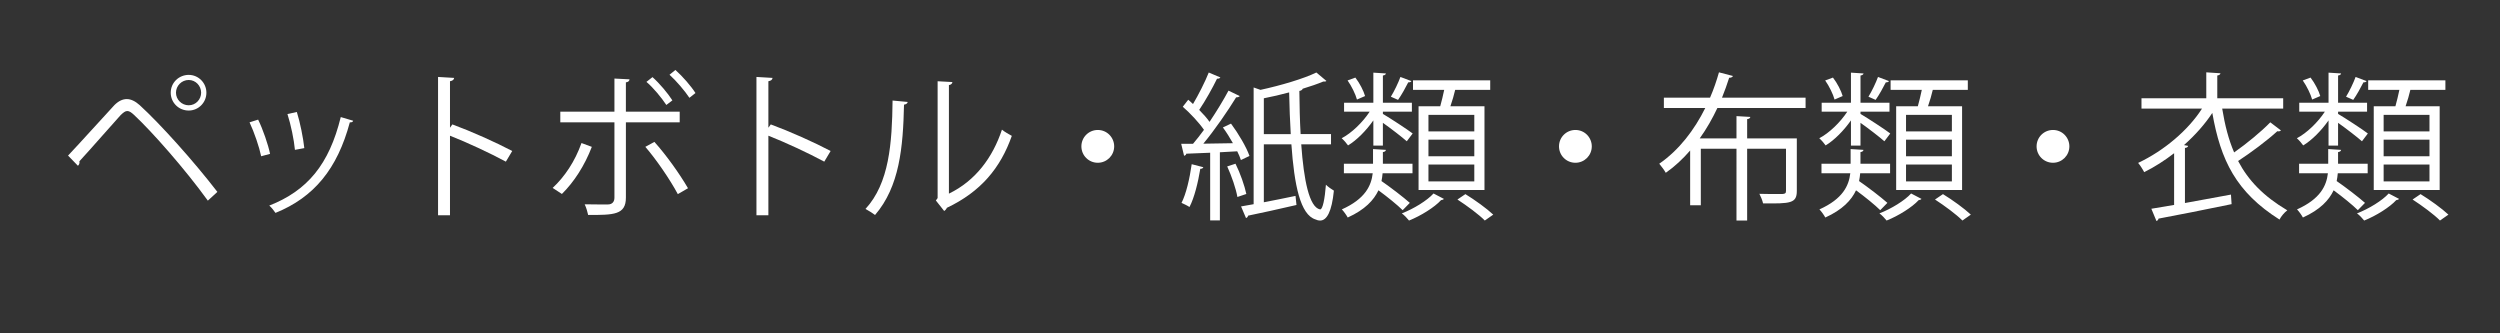 <?xml version="1.0" encoding="utf-8"?>
<!-- Generator: Adobe Illustrator 15.1.0, SVG Export Plug-In . SVG Version: 6.00 Build 0)  -->
<!DOCTYPE svg PUBLIC "-//W3C//DTD SVG 1.1//EN" "http://www.w3.org/Graphics/SVG/1.1/DTD/svg11.dtd">
<svg version="1.1" id="レイヤー_1" xmlns="http://www.w3.org/2000/svg" xmlns:xlink="http://www.w3.org/1999/xlink" x="0px"
	 y="0px" width="150px" height="20px" viewBox="0 0 150 20" enable-background="new 0 0 150 20" xml:space="preserve">
<rect x="0" y="0" width="150" height="20" fill="#333333" stroke="none"/>
<g>
	<path fill="#FFFFFF" d="M4.083,9.335c0.726-0.764,2.235-2.445,2.78-3.027C7.111,6.06,7.359,5.945,7.608,5.945
		c0.258,0,0.516,0.134,0.773,0.363c1.232,1.127,3.219,3.333,4.662,5.206l-0.573,0.525C11.113,10.158,9.117,7.894,8.047,6.9
		C7.885,6.747,7.761,6.661,7.636,6.661c-0.124,0-0.239,0.096-0.392,0.239C6.796,7.387,5.401,8.992,4.761,9.68
		c0.009,0.019,0.009,0.047,0.009,0.066c0,0.076-0.038,0.153-0.095,0.2L4.083,9.335z M11.323,4.493c0.583,0,1.061,0.478,1.061,1.07
		s-0.478,1.07-1.061,1.07c-0.602,0-1.079-0.478-1.079-1.07C10.244,4.952,10.741,4.493,11.323,4.493z M12.068,5.563
		c0-0.42-0.334-0.764-0.745-0.764c-0.42,0-0.764,0.344-0.764,0.764c0,0.411,0.344,0.754,0.764,0.754
		C11.753,6.317,12.068,5.955,12.068,5.563z"/>
	<path fill="#FFFFFF" d="M15.488,7.177c0.287,0.583,0.602,1.5,0.716,2.054L15.67,9.375c-0.115-0.555-0.411-1.424-0.697-2.035
		L15.488,7.177z M21.191,7.244c-0.019,0.086-0.115,0.105-0.201,0.095c-0.745,2.789-2.149,4.499-4.461,5.435
		c-0.076-0.115-0.248-0.335-0.372-0.439c2.283-0.898,3.591-2.464,4.289-5.311L21.191,7.244z M17.81,6.719
		c0.201,0.64,0.382,1.557,0.449,2.168l-0.563,0.104c-0.057-0.611-0.239-1.49-0.449-2.149L17.81,6.719z"/>
	<path fill="#FFFFFF" d="M30.352,9.699c-0.975-0.525-2.312-1.146-3.353-1.557v4.775h-0.716v-8.3l0.965,0.057
		c-0.01,0.105-0.086,0.172-0.249,0.201v2.789l0.144-0.2c1.118,0.411,2.598,1.07,3.591,1.595L30.352,9.699z"/>
	<path fill="#FFFFFF" d="M35.51,8.811c-0.43,1.118-1.06,2.101-1.796,2.827l-0.554-0.363c0.716-0.668,1.337-1.585,1.729-2.693
		L35.51,8.811z M37.554,7.339v4.518c0,1.041-0.735,1.041-2.264,1.041c-0.038-0.172-0.115-0.449-0.21-0.64
		c0.277,0.009,0.583,0.009,0.84,0.009h0.554c0.268,0,0.392-0.172,0.392-0.401V7.339h-3.248V6.7h3.248V4.713l0.907,0.047
		c-0.009,0.096-0.076,0.163-0.22,0.182V6.7h3.229v0.64H37.554z M39.264,8.514c0.697,0.774,1.5,1.892,2.016,2.78l-0.611,0.354
		c-0.468-0.878-1.309-2.101-1.949-2.837L39.264,8.514z M39.149,4.627c0.43,0.382,0.917,0.964,1.194,1.395L39.98,6.298
		c-0.277-0.42-0.783-1.041-1.194-1.385L39.149,4.627z M40.524,4.197c0.439,0.392,0.937,0.965,1.204,1.385l-0.363,0.287
		c-0.277-0.42-0.793-1.022-1.194-1.385L40.524,4.197z"/>
	<path fill="#FFFFFF" d="M49.456,9.699c-0.975-0.525-2.312-1.146-3.353-1.557v4.775h-0.716v-8.3l0.965,0.057
		c-0.01,0.105-0.086,0.172-0.249,0.201v2.789l0.144-0.2c1.118,0.411,2.598,1.07,3.591,1.595L49.456,9.699z"/>
	<path fill="#FFFFFF" d="M54.461,6.117c-0.009,0.086-0.095,0.144-0.22,0.163c-0.057,2.569-0.268,4.909-1.738,6.619
		c-0.153-0.115-0.382-0.258-0.573-0.363c1.423-1.546,1.595-3.935,1.624-6.504L54.461,6.117z M56.936,11.618
		c1.595-0.773,2.627-2.167,3.181-3.839c0.144,0.124,0.43,0.287,0.592,0.373c-0.678,1.929-1.863,3.353-3.897,4.317
		c-0.029,0.076-0.096,0.152-0.163,0.19l-0.497-0.63l0.105-0.144V4.875l0.888,0.048c-0.009,0.086-0.076,0.163-0.21,0.182V11.618z"/>
	<path fill="#FFFFFF" d="M66.851,8.782c0,0.545-0.439,0.984-0.984,0.984s-0.984-0.439-0.984-0.984c0-0.544,0.439-0.984,0.984-0.984
		C66.43,7.798,66.851,8.256,66.851,8.782z"/>
	<path fill="#FFFFFF" d="M74.454,9.603c-0.047-0.152-0.124-0.334-0.22-0.525l-1.041,0.058v4.087h-0.583V9.164
		c-0.544,0.02-1.041,0.048-1.433,0.058c-0.009,0.076-0.066,0.105-0.133,0.124l-0.172-0.716h0.707c0.21-0.248,0.439-0.535,0.659-0.84
		c-0.296-0.43-0.812-0.984-1.271-1.385l0.325-0.42c0.096,0.077,0.191,0.163,0.287,0.258c0.334-0.564,0.726-1.337,0.946-1.892
		l0.697,0.296c-0.038,0.057-0.096,0.076-0.201,0.076c-0.268,0.554-0.707,1.337-1.07,1.872c0.249,0.249,0.468,0.497,0.621,0.717
		c0.43-0.64,0.84-1.318,1.137-1.873l0.678,0.325c-0.039,0.048-0.115,0.077-0.22,0.077c-0.497,0.812-1.28,1.949-1.968,2.78
		l1.776-0.029c-0.181-0.325-0.392-0.659-0.602-0.946l0.487-0.229c0.449,0.602,0.926,1.414,1.108,1.939L74.454,9.603z M72.2,10.033
		c-0.019,0.058-0.077,0.096-0.182,0.096c-0.134,0.813-0.354,1.729-0.649,2.292c-0.125-0.086-0.334-0.182-0.478-0.249
		c0.277-0.534,0.487-1.451,0.611-2.32L72.2,10.033z M74.244,11.819c-0.086-0.497-0.344-1.251-0.611-1.833l0.497-0.163
		c0.287,0.573,0.544,1.318,0.65,1.815L74.244,11.819z M79.86,8.658h-1.786c0.153,2.149,0.478,3.773,1.127,3.906h0.01
		c0.153,0,0.277-0.63,0.344-1.48c0.125,0.125,0.345,0.277,0.478,0.354c-0.124,1.252-0.42,1.796-0.831,1.796
		c-0.086,0-0.172-0.019-0.267-0.066c-0.917-0.277-1.28-2.063-1.452-4.508H75.83v3.476c0.602-0.114,1.251-0.248,1.901-0.382
		l0.058,0.545c-1.07,0.248-2.188,0.496-2.904,0.64c-0.01,0.066-0.058,0.124-0.125,0.144l-0.296-0.697l0.754-0.134V5.248l0.411,0.144
		c1.232-0.268,2.588-0.669,3.353-1.042l0.602,0.506c-0.038,0.038-0.058,0.038-0.191,0.038c-0.344,0.144-0.764,0.287-1.232,0.43
		c-0.019,0.067-0.086,0.114-0.2,0.133c0.01,0.889,0.028,1.768,0.076,2.589h1.824V8.658z M75.83,8.046h1.615
		c-0.048-0.783-0.077-1.624-0.096-2.502c-0.497,0.133-1.022,0.258-1.519,0.353V8.046z"/>
	<path fill="#FFFFFF" d="M82.401,8.734V7.225c-0.43,0.611-0.993,1.184-1.519,1.5c-0.086-0.124-0.258-0.325-0.382-0.43
		c0.602-0.315,1.261-0.956,1.681-1.595h-1.537V6.165h1.757V4.359l0.755,0.048c-0.01,0.057-0.057,0.105-0.182,0.124v1.633h1.739V6.7
		h-1.739v0.134c0.392,0.229,1.52,0.964,1.786,1.175l-0.353,0.468c-0.268-0.239-0.946-0.764-1.434-1.108v1.366H82.401z
		 M82.956,10.396c-0.01,0.153-0.038,0.315-0.067,0.468c0.593,0.411,1.309,0.964,1.7,1.308l-0.43,0.439
		c-0.315-0.314-0.907-0.792-1.452-1.193c-0.276,0.592-0.812,1.165-1.843,1.633c-0.077-0.143-0.239-0.372-0.354-0.487
		c1.404-0.63,1.767-1.423,1.853-2.167h-1.729V9.823h1.748V8.944l0.773,0.048c-0.01,0.067-0.057,0.115-0.182,0.134v0.697h1.777v0.573
		H82.956z M81.322,4.655c0.258,0.334,0.497,0.802,0.583,1.108l-0.487,0.21c-0.086-0.315-0.315-0.793-0.563-1.146L81.322,4.655z
		 M83.452,5.802c0.201-0.325,0.449-0.841,0.573-1.185l0.659,0.249c-0.028,0.057-0.096,0.076-0.19,0.076
		c-0.153,0.306-0.401,0.755-0.611,1.051L83.452,5.802z M86.634,11.934c-0.029,0.038-0.086,0.066-0.173,0.076
		c-0.382,0.421-1.203,0.937-1.92,1.223c-0.095-0.124-0.286-0.324-0.43-0.43c0.717-0.277,1.52-0.773,1.901-1.194L86.634,11.934z
		 M85.114,6.375h1.3c0.086-0.306,0.172-0.668,0.238-0.983H84.78V4.818h4.633v0.573h-2.102c-0.066,0.286-0.172,0.659-0.286,0.983
		h2.044v5.024h-3.955V6.375z M88.458,7.884V6.891h-2.751v0.993H88.458z M88.458,9.375V8.381h-2.751v0.994H88.458z M88.458,10.883
		V9.871h-2.751v1.013H88.458z M87.923,11.647c0.563,0.344,1.29,0.869,1.672,1.231c-0.058,0.038-0.115,0.077-0.507,0.354
		c-0.344-0.354-1.069-0.888-1.643-1.261L87.923,11.647z"/>
	<path fill="#FFFFFF" d="M95.507,8.782c0,0.545-0.439,0.984-0.983,0.984c-0.545,0-0.984-0.439-0.984-0.984
		c0-0.544,0.439-0.984,0.984-0.984C95.087,7.798,95.507,8.256,95.507,8.782z"/>
	<path fill="#FFFFFF" d="M108.335,6.48h-5.292c-0.296,0.63-0.649,1.251-1.06,1.824h2.206V6.967l0.831,0.048
		c-0.01,0.067-0.058,0.115-0.191,0.134v1.156h2.98v3.152c0,0.745-0.382,0.764-2.025,0.745c-0.038-0.172-0.133-0.401-0.22-0.573
		c0.325,0.01,0.631,0.01,0.879,0.01h0.507c0.162-0.01,0.21-0.048,0.21-0.191V8.925h-2.331v4.307h-0.64V8.925h-2.14v3.39h-0.64V9.03
		c-0.43,0.497-0.917,0.956-1.462,1.338c-0.086-0.153-0.268-0.401-0.392-0.545c1.194-0.821,2.111-2.034,2.761-3.343h-2.483V5.859
		h2.77c0.22-0.506,0.392-1.013,0.535-1.519l0.841,0.22c-0.038,0.067-0.105,0.105-0.229,0.105c-0.124,0.392-0.268,0.792-0.43,1.194
		h5.015V6.48z"/>
	<path fill="#FFFFFF" d="M111.057,8.734V7.225c-0.43,0.611-0.993,1.184-1.519,1.5c-0.086-0.124-0.258-0.325-0.382-0.43
		c0.602-0.315,1.261-0.956,1.682-1.595H109.3V6.165h1.757V4.359l0.755,0.048c-0.01,0.057-0.058,0.105-0.182,0.124v1.633h1.739V6.7
		h-1.739v0.134c0.392,0.229,1.52,0.964,1.786,1.175l-0.353,0.468c-0.268-0.239-0.946-0.764-1.434-1.108v1.366H111.057z
		 M111.611,10.396c-0.01,0.153-0.038,0.315-0.067,0.468c0.593,0.411,1.309,0.964,1.7,1.308l-0.43,0.439
		c-0.315-0.314-0.907-0.792-1.452-1.193c-0.276,0.592-0.812,1.165-1.843,1.633c-0.077-0.143-0.239-0.372-0.354-0.487
		c1.404-0.63,1.767-1.423,1.853-2.167h-1.729V9.823h1.748V8.944l0.773,0.048c-0.01,0.067-0.058,0.115-0.182,0.134v0.697h1.777v0.573
		H111.611z M109.978,4.655c0.258,0.334,0.497,0.802,0.583,1.108l-0.487,0.21c-0.086-0.315-0.315-0.793-0.563-1.146L109.978,4.655z
		 M112.107,5.802c0.201-0.325,0.449-0.841,0.573-1.185l0.659,0.249c-0.028,0.057-0.096,0.076-0.19,0.076
		c-0.153,0.306-0.401,0.755-0.611,1.051L112.107,5.802z M115.289,11.934c-0.029,0.038-0.086,0.066-0.172,0.076
		c-0.383,0.421-1.204,0.937-1.921,1.223c-0.095-0.124-0.286-0.324-0.43-0.43c0.717-0.277,1.52-0.773,1.901-1.194L115.289,11.934z
		 M113.77,6.375h1.3c0.086-0.306,0.172-0.668,0.238-0.983h-1.872V4.818h4.633v0.573h-2.102c-0.066,0.286-0.172,0.659-0.286,0.983
		h2.044v5.024h-3.955V6.375z M117.113,7.884V6.891h-2.751v0.993H117.113z M117.113,9.375V8.381h-2.751v0.994H117.113z
		 M117.113,10.883V9.871h-2.751v1.013H117.113z M116.578,11.647c0.563,0.344,1.289,0.869,1.672,1.231
		c-0.058,0.038-0.115,0.077-0.507,0.354c-0.344-0.354-1.069-0.888-1.643-1.261L116.578,11.647z"/>
	<path fill="#FFFFFF" d="M124.162,8.782c0,0.545-0.439,0.984-0.983,0.984c-0.545,0-0.984-0.439-0.984-0.984
		c0-0.544,0.439-0.984,0.984-0.984C123.742,7.798,124.162,8.256,124.162,8.782z"/>
	<path fill="#FFFFFF" d="M133.332,6.518c0.162,0.993,0.382,1.853,0.716,2.627c0.736-0.516,1.624-1.242,2.169-1.806l0.64,0.487
		c-0.048,0.048-0.114,0.067-0.22,0.048c-0.602,0.554-1.576,1.28-2.35,1.786c0.611,1.165,1.519,2.111,2.951,2.96
		c-0.172,0.124-0.372,0.363-0.468,0.554c-2.598-1.643-3.534-3.552-4.031-6.399c-0.43,0.659-1.021,1.328-1.7,1.93l0.249,0.048
		c-0.01,0.057-0.067,0.114-0.191,0.124v3.304c0.869-0.162,1.834-0.334,2.761-0.506l0.038,0.573
		c-1.596,0.334-3.314,0.668-4.385,0.869c-0.009,0.076-0.066,0.124-0.124,0.144l-0.306-0.736l1.366-0.229V9.193
		c-0.554,0.43-1.165,0.821-1.796,1.137c-0.076-0.153-0.248-0.421-0.363-0.555c1.558-0.735,3.009-1.967,3.831-3.257h-3.63V5.897
		h3.888V4.34l0.85,0.057c-0.01,0.067-0.066,0.115-0.19,0.134v1.366h3.954v0.621H133.332z"/>
	<path fill="#FFFFFF" d="M139.712,8.734V7.225c-0.43,0.611-0.993,1.184-1.519,1.5c-0.086-0.124-0.258-0.325-0.382-0.43
		c0.602-0.315,1.261-0.956,1.681-1.595h-1.537V6.165h1.757V4.359l0.755,0.048c-0.01,0.057-0.057,0.105-0.182,0.124v1.633h1.739V6.7
		h-1.739v0.134c0.392,0.229,1.52,0.964,1.786,1.175l-0.353,0.468c-0.268-0.239-0.946-0.764-1.434-1.108v1.366H139.712z
		 M140.267,10.396c-0.01,0.153-0.038,0.315-0.067,0.468c0.593,0.411,1.309,0.964,1.7,1.308l-0.43,0.439
		c-0.315-0.314-0.907-0.792-1.452-1.193c-0.276,0.592-0.812,1.165-1.843,1.633c-0.077-0.143-0.239-0.372-0.354-0.487
		c1.404-0.63,1.767-1.423,1.853-2.167h-1.729V9.823h1.748V8.944l0.773,0.048c-0.01,0.067-0.057,0.115-0.182,0.134v0.697h1.777v0.573
		H140.267z M138.633,4.655c0.258,0.334,0.497,0.802,0.583,1.108l-0.487,0.21c-0.086-0.315-0.315-0.793-0.563-1.146L138.633,4.655z
		 M140.763,5.802c0.201-0.325,0.449-0.841,0.573-1.185l0.659,0.249c-0.028,0.057-0.096,0.076-0.19,0.076
		c-0.153,0.306-0.401,0.755-0.611,1.051L140.763,5.802z M143.944,11.934c-0.029,0.038-0.086,0.066-0.173,0.076
		c-0.382,0.421-1.203,0.937-1.92,1.223c-0.095-0.124-0.286-0.324-0.43-0.43c0.717-0.277,1.52-0.773,1.901-1.194L143.944,11.934z
		 M142.425,6.375h1.3c0.086-0.306,0.172-0.668,0.238-0.983h-1.872V4.818h4.633v0.573h-2.102c-0.066,0.286-0.172,0.659-0.286,0.983
		h2.044v5.024h-3.955V6.375z M145.769,7.884V6.891h-2.751v0.993H145.769z M145.769,9.375V8.381h-2.751v0.994H145.769z
		 M145.769,10.883V9.871h-2.751v1.013H145.769z M145.233,11.647c0.563,0.344,1.29,0.869,1.672,1.231
		c-0.058,0.038-0.115,0.077-0.507,0.354c-0.344-0.354-1.069-0.888-1.643-1.261L145.233,11.647z"/>
</g>
</svg>
